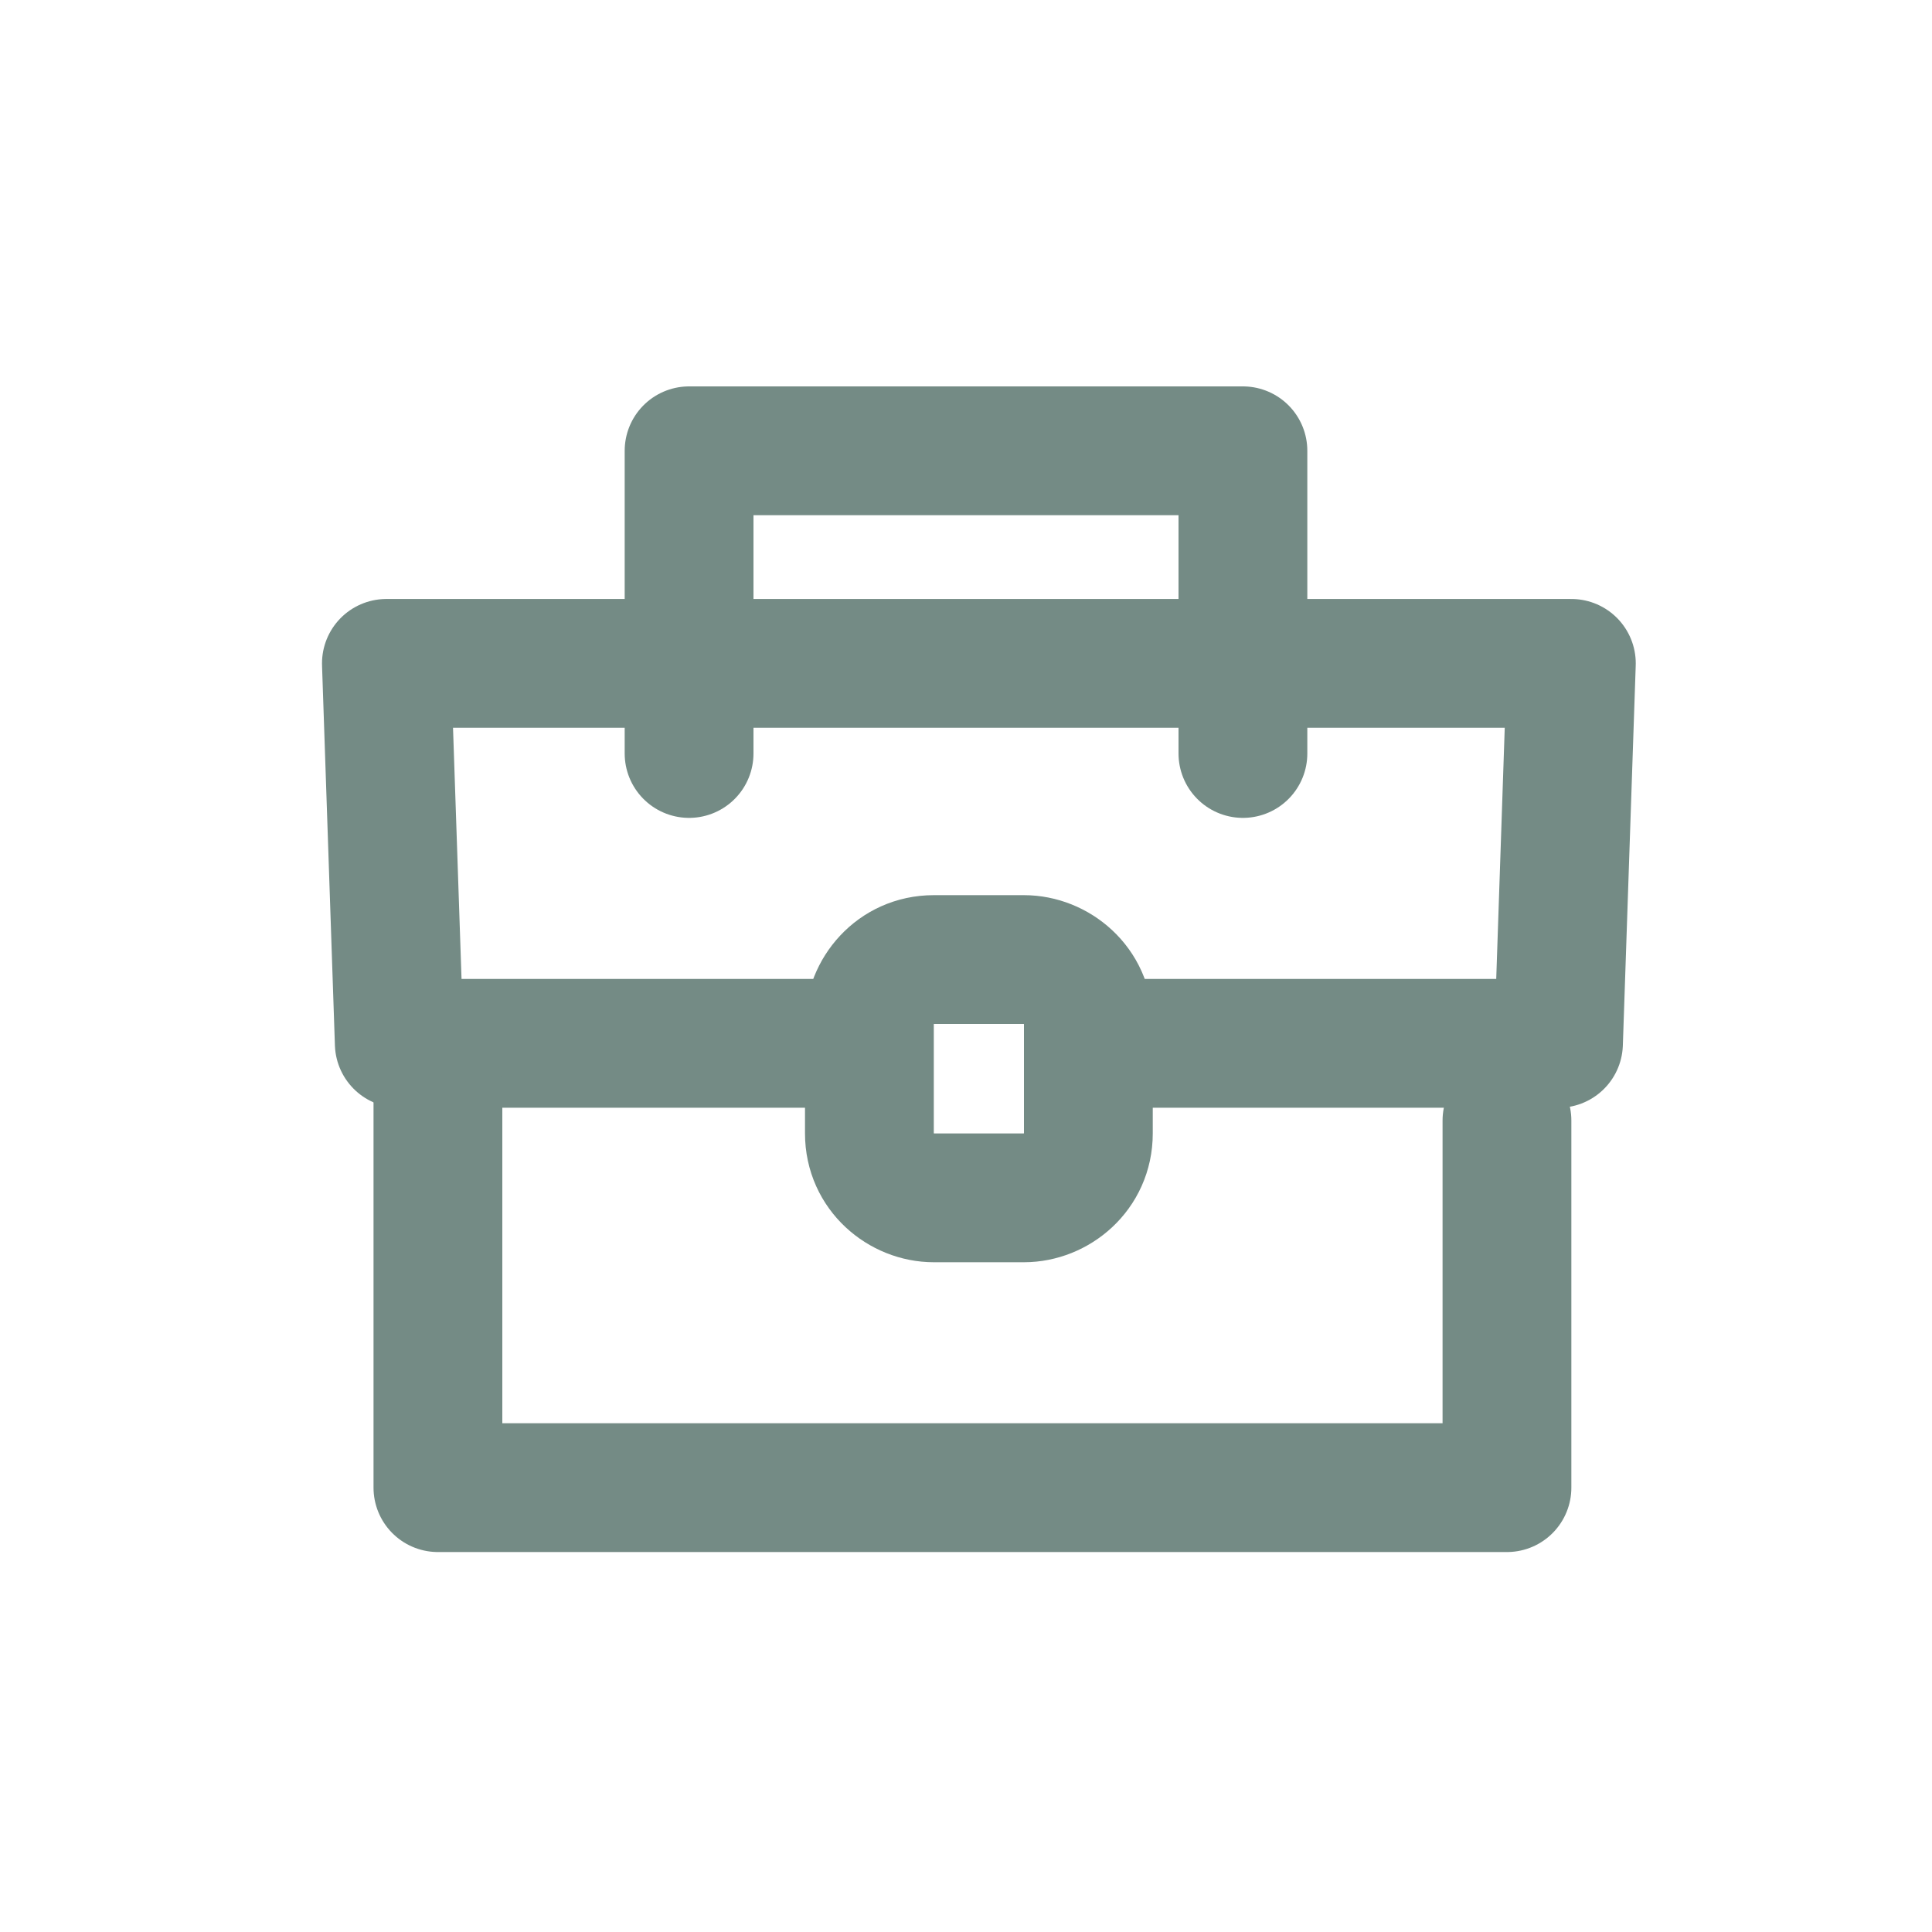 <svg width="30" height="30" viewBox="0 0 30 30" fill="none" xmlns="http://www.w3.org/2000/svg">
<g clip-path="url(#clip0)">
<path d="M17.2 16.201H24.2L24.4 10.301H6L6.2 16.201H13.2" stroke="#748B85" stroke-width="2" stroke-miterlimit="10" stroke-linecap="round" stroke-linejoin="round"/>
<path d="M15.9 18.6H14.5C14 18.6 13.5 18.2 13.5 17.6V15.9C13.5 15.4 13.9 14.9 14.5 14.9H15.9C16.4 14.9 16.9 15.3 16.9 15.9V17.6C16.9 18.2 16.4 18.6 15.9 18.6Z" stroke="#748B85" stroke-width="2" stroke-miterlimit="10" stroke-linecap="round" stroke-linejoin="round"/>
<path d="M10.7 11.7V7H19.3V11.7" stroke="#748B85" stroke-width="2" stroke-miterlimit="10" stroke-linecap="round" stroke-linejoin="round"/>
<path d="M6.8 16.9V23.1H23.4V17.4" stroke="#748B85" stroke-width="2" stroke-miterlimit="10" stroke-linecap="round" stroke-linejoin="round"/>
</g>
<defs>
<clipPath id="clip0">
<rect width="20.4" height="18.1" fill="white" transform="translate(5 6)"/>
</clipPath>
</defs>
</svg>
